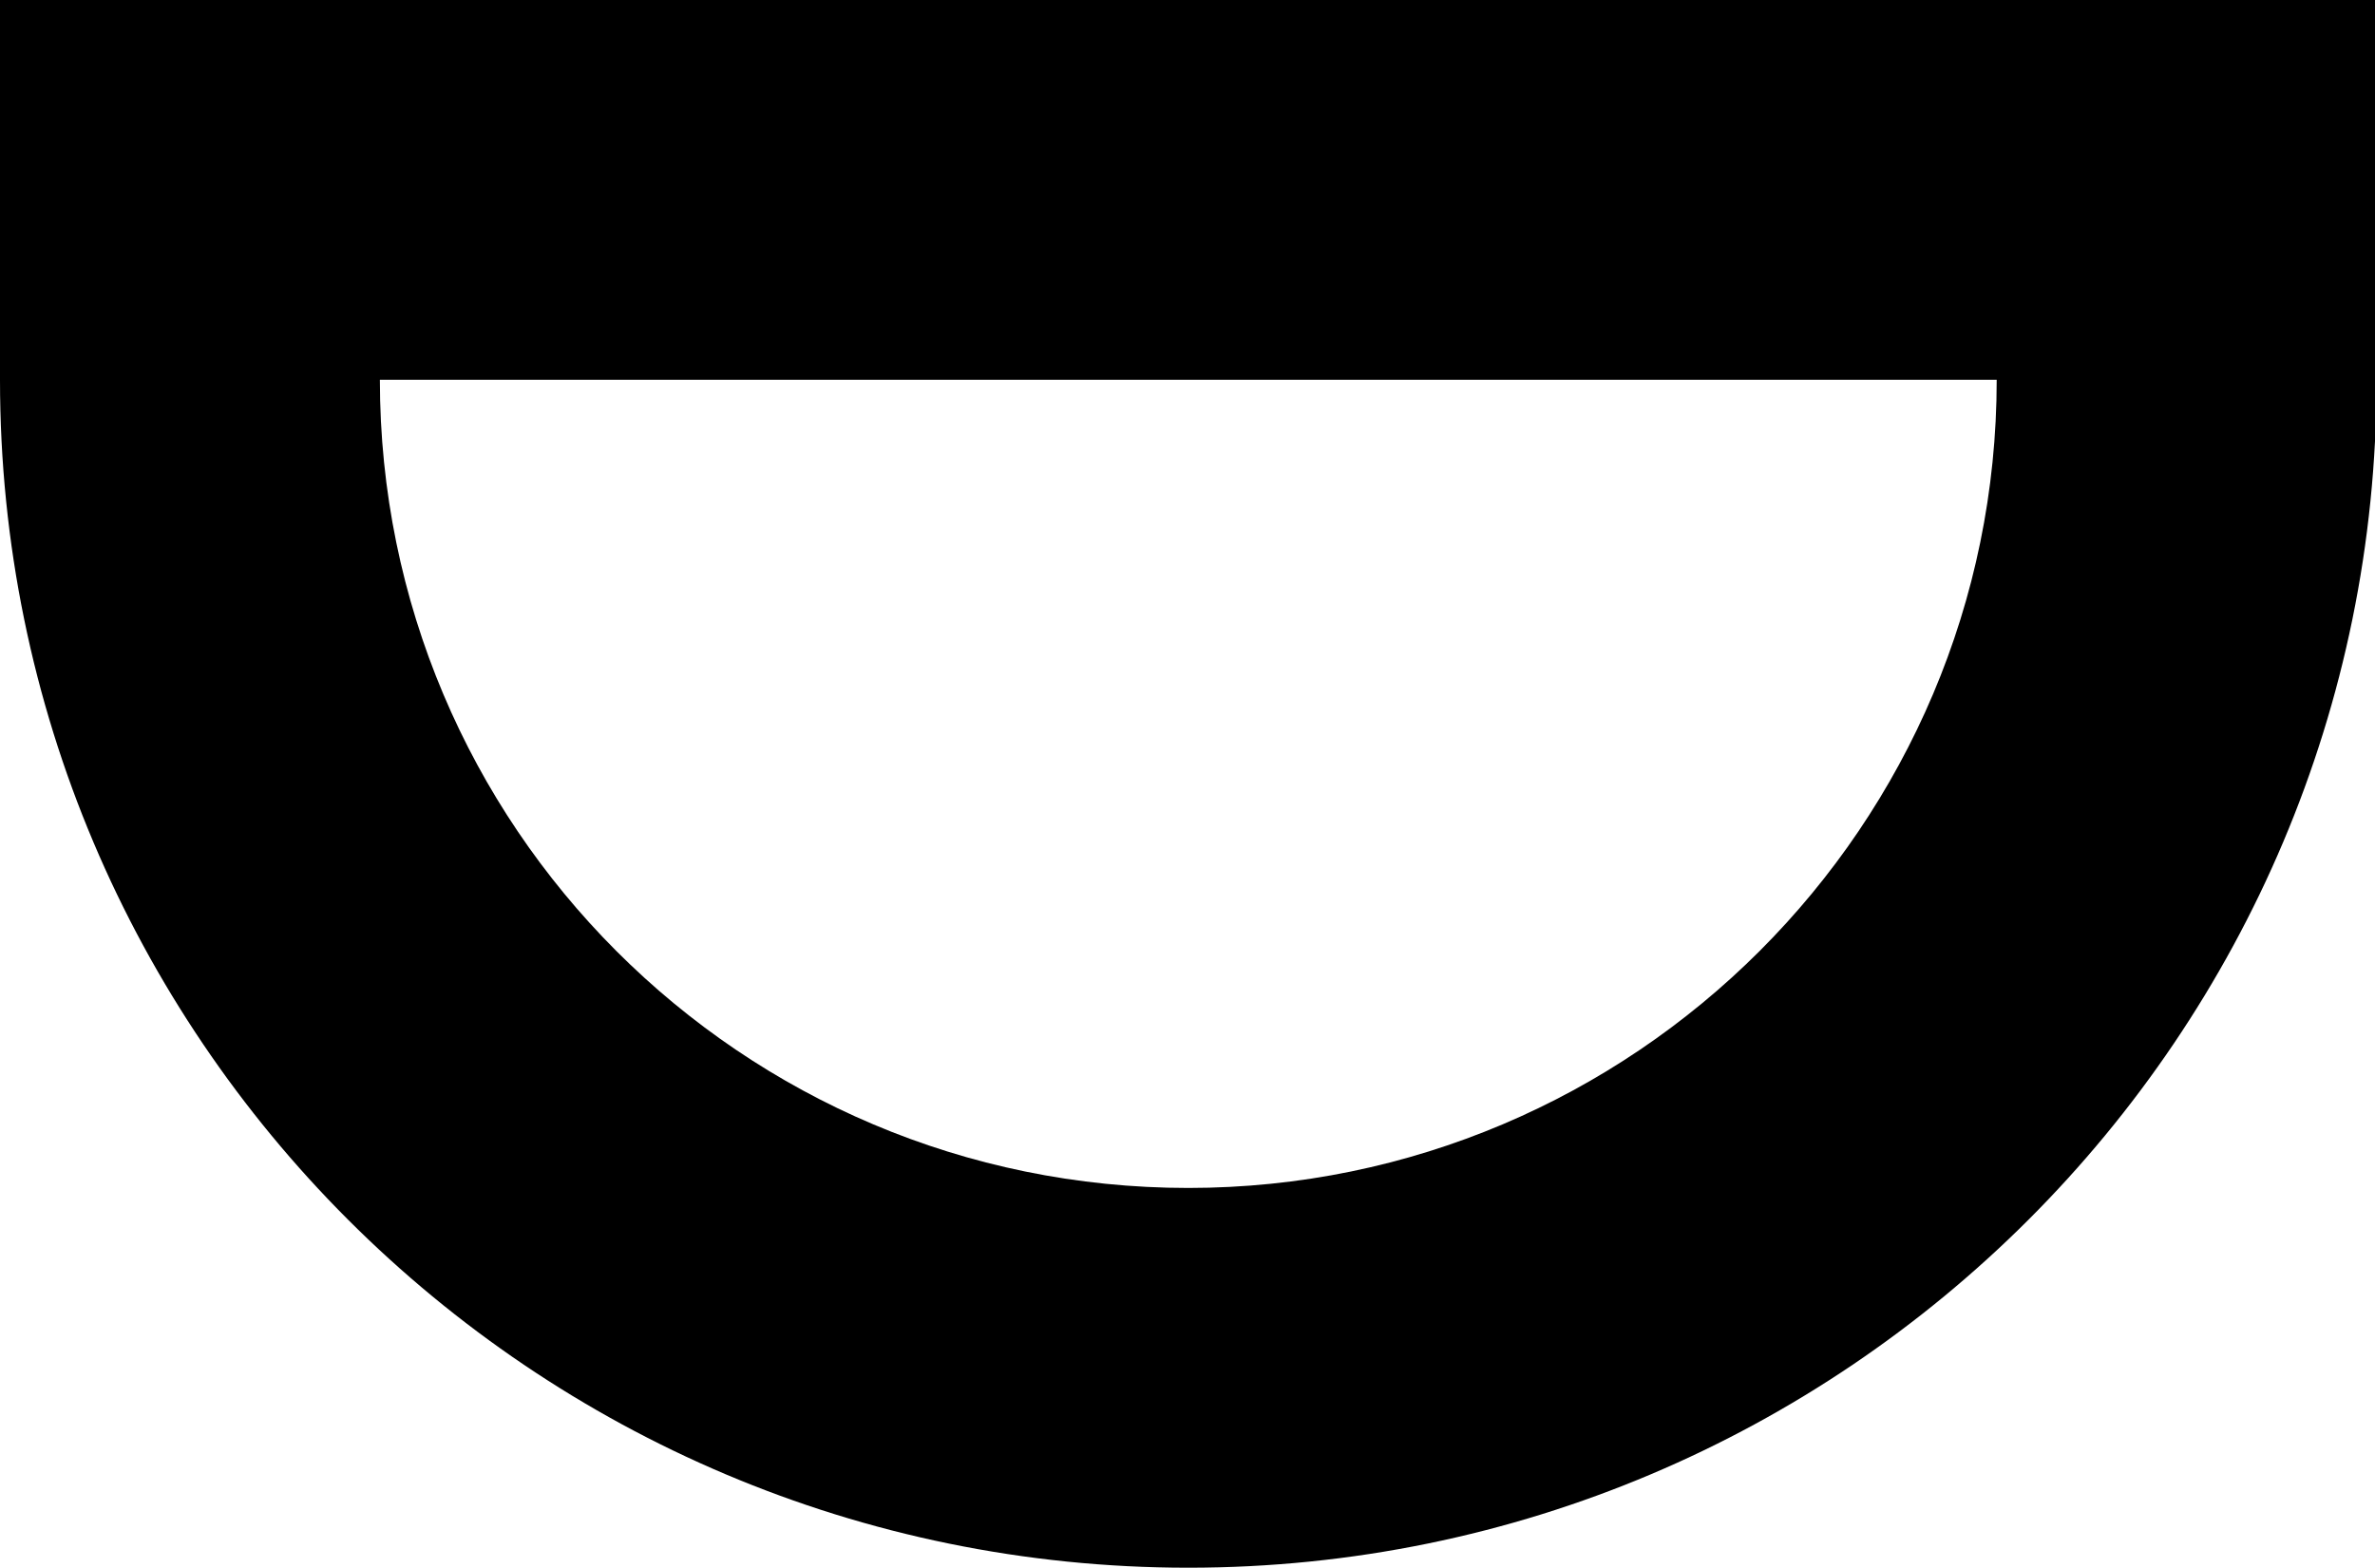 <?xml version="1.0" encoding="utf-8"?>
<!-- Generator: Adobe Illustrator 22.0.1, SVG Export Plug-In . SVG Version: 6.00 Build 0)  -->
<svg version="1.1" xmlns="http://www.w3.org/2000/svg" xmlns:xlink="http://www.w3.org/1999/xlink" x="0px" y="0px"
	 viewBox="0 0 151.3 99.9" style="enable-background:new 0 0 151.3 99.9;" xml:space="preserve">
<g id="background">
</g>
<g id="image">
	<path d="M0,0v24.2C0,66,33.9,99.9,75.7,99.9c41.8,0,75.7-33.9,75.7-75.7V0H0z M75.7,75.7c-28.5,0-51.5-23.1-51.5-51.5h103
		C127.2,52.6,104.1,75.7,75.7,75.7z"/>
</g>
</svg>
